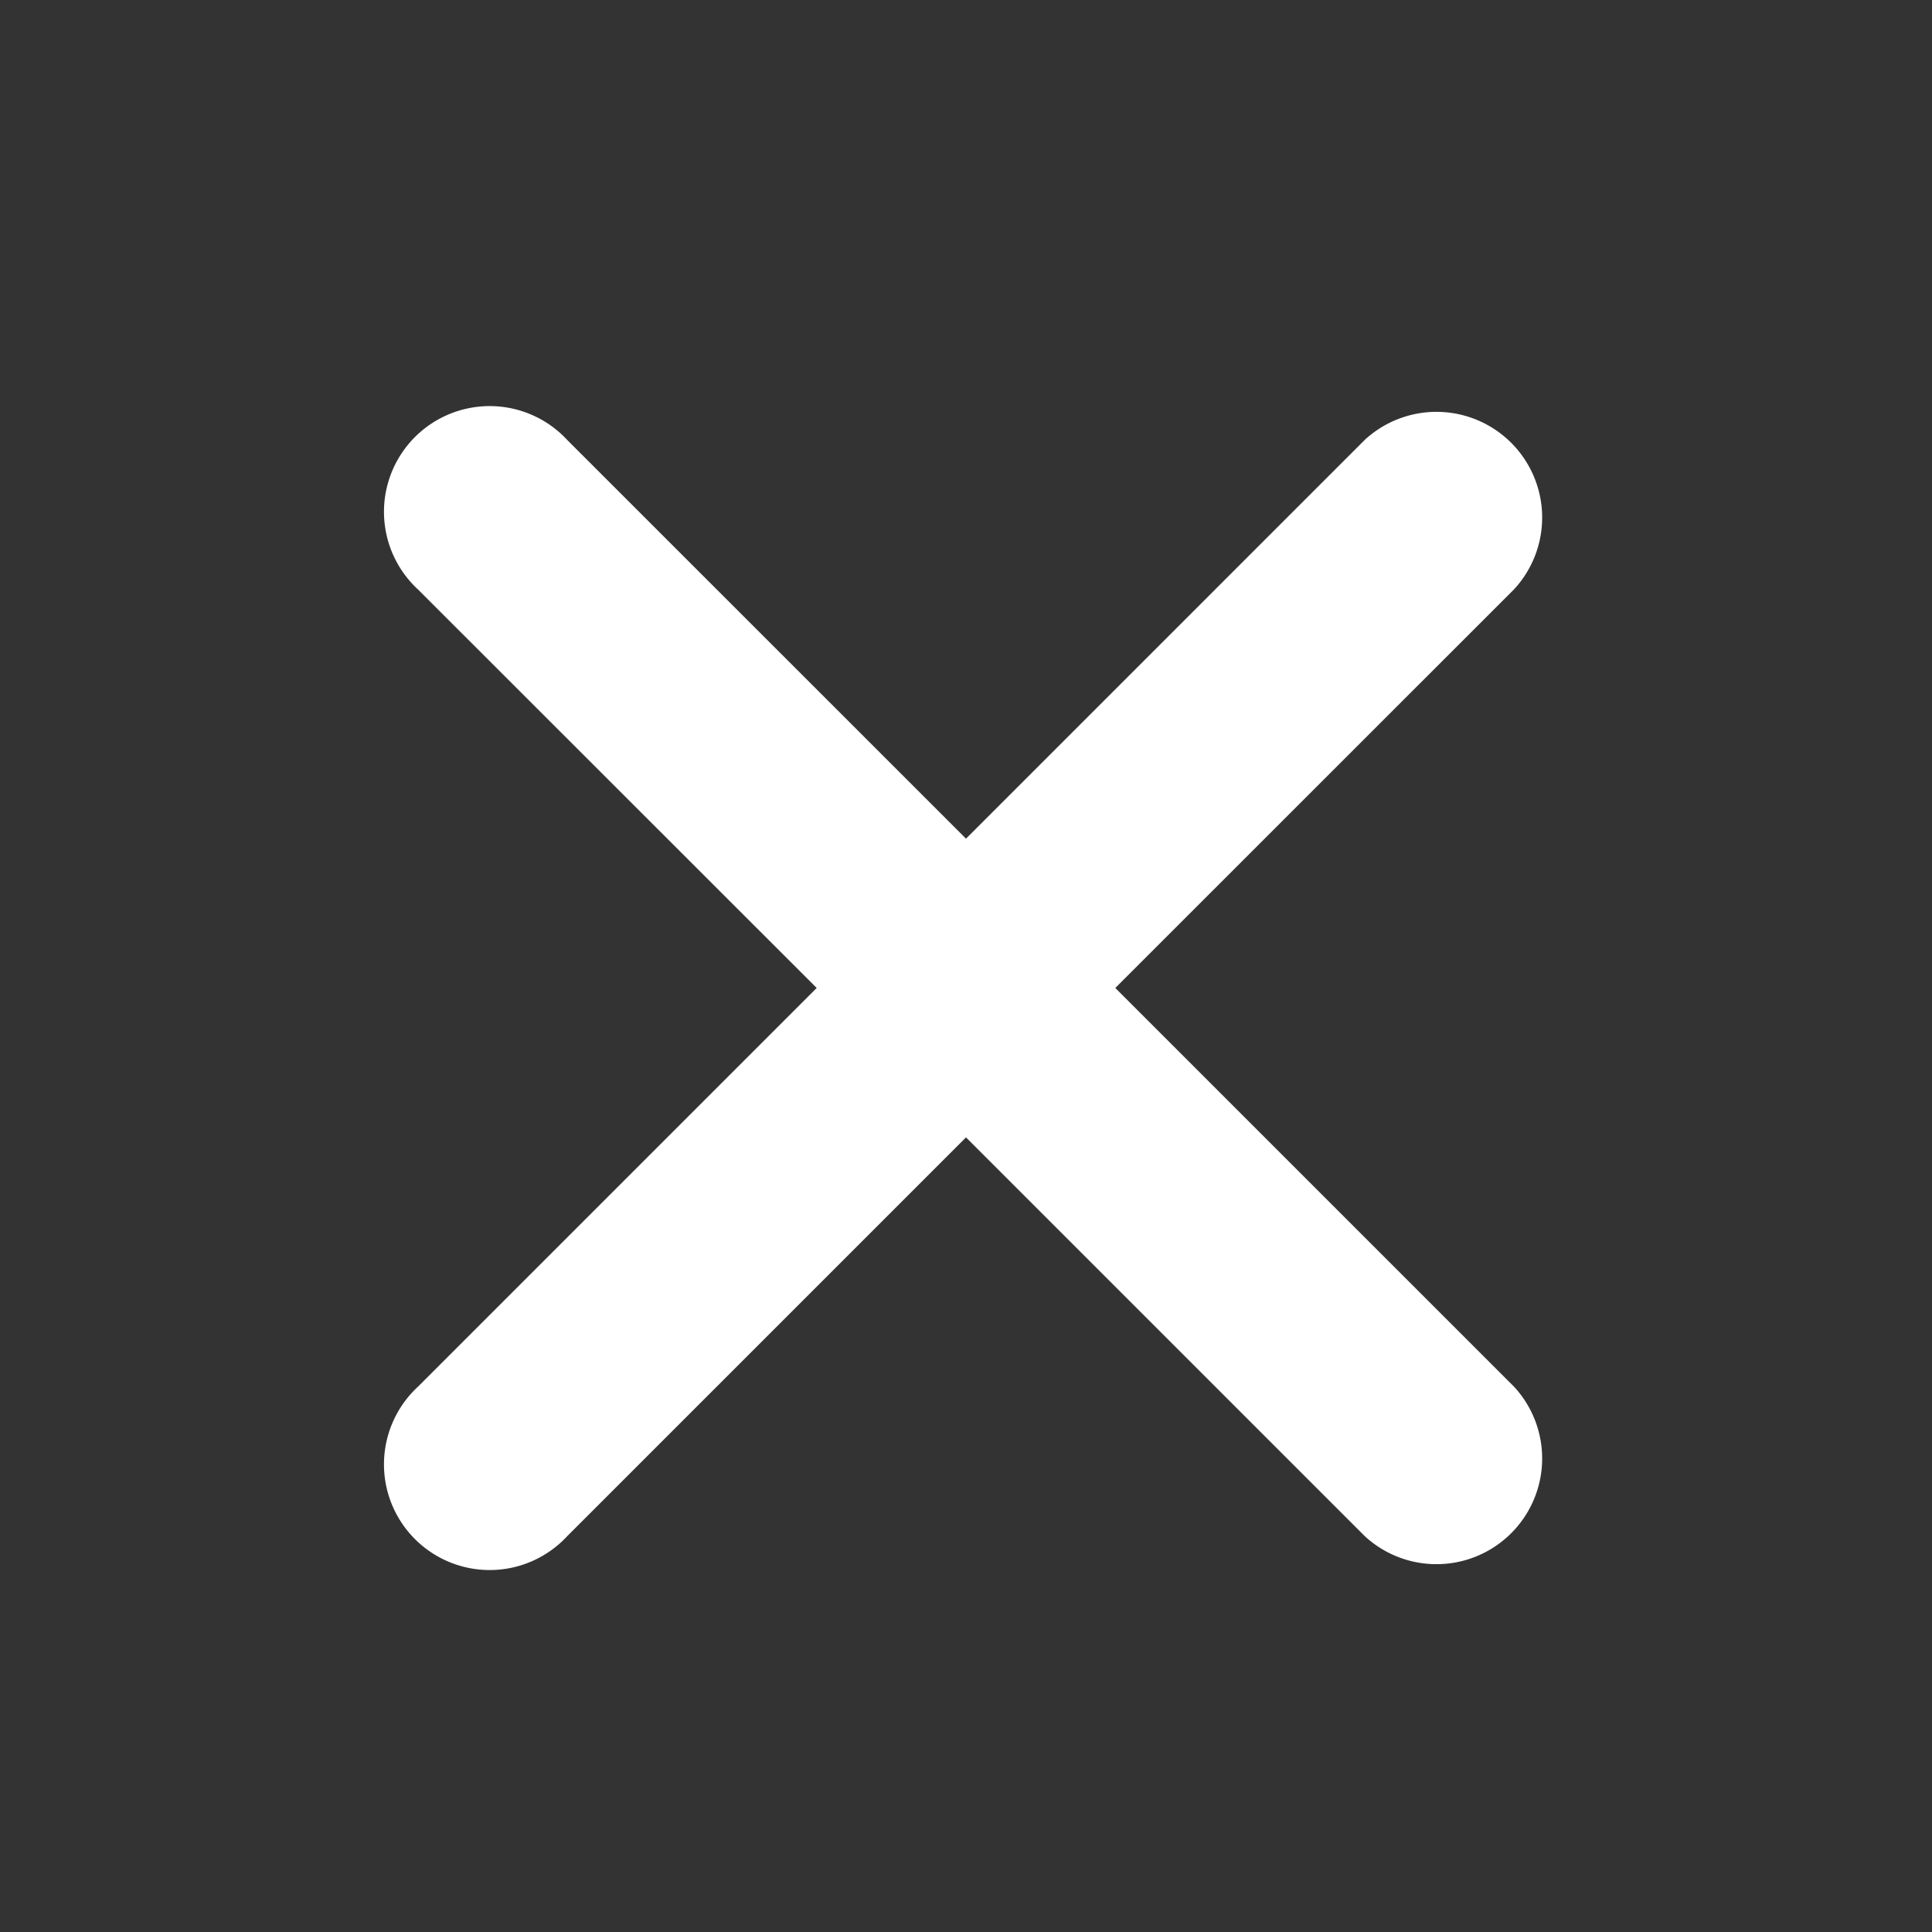 <svg fill="#ffffff" width="30px" height="30px" viewBox="-3.5 0 19 19"
    xmlns="http://www.w3.org/2000/svg" class="cf-icon-svg" stroke="#ffffff" stroke-width="0.019">
    <rect x="-3.5" y="0" width="19" height="19" fill="#333333" stroke="none"/>
    <g id="SVGRepo_bgCarrier" stroke-width="0"></g>
    <g id="SVGRepo_tracerCarrier" stroke-linecap="round" stroke-linejoin="round" stroke="#CCCCCC" stroke-width="0.038"></g>
    <g id="SVGRepo_iconCarrier">
        <path d="M11.383 13.644A1.03 1.03 0 0 1 9.928 15.1L6 11.172 2.072 15.1a1.03 1.03 0 1 1-1.455-1.456l3.928-3.928L.617 5.79a1.03 1.03 0 1 1 1.455-1.456L6 8.261l3.928-3.928a1.03 1.03 0 0 1 1.455 1.456L7.455 9.716z"></path>
    </g>
</svg>